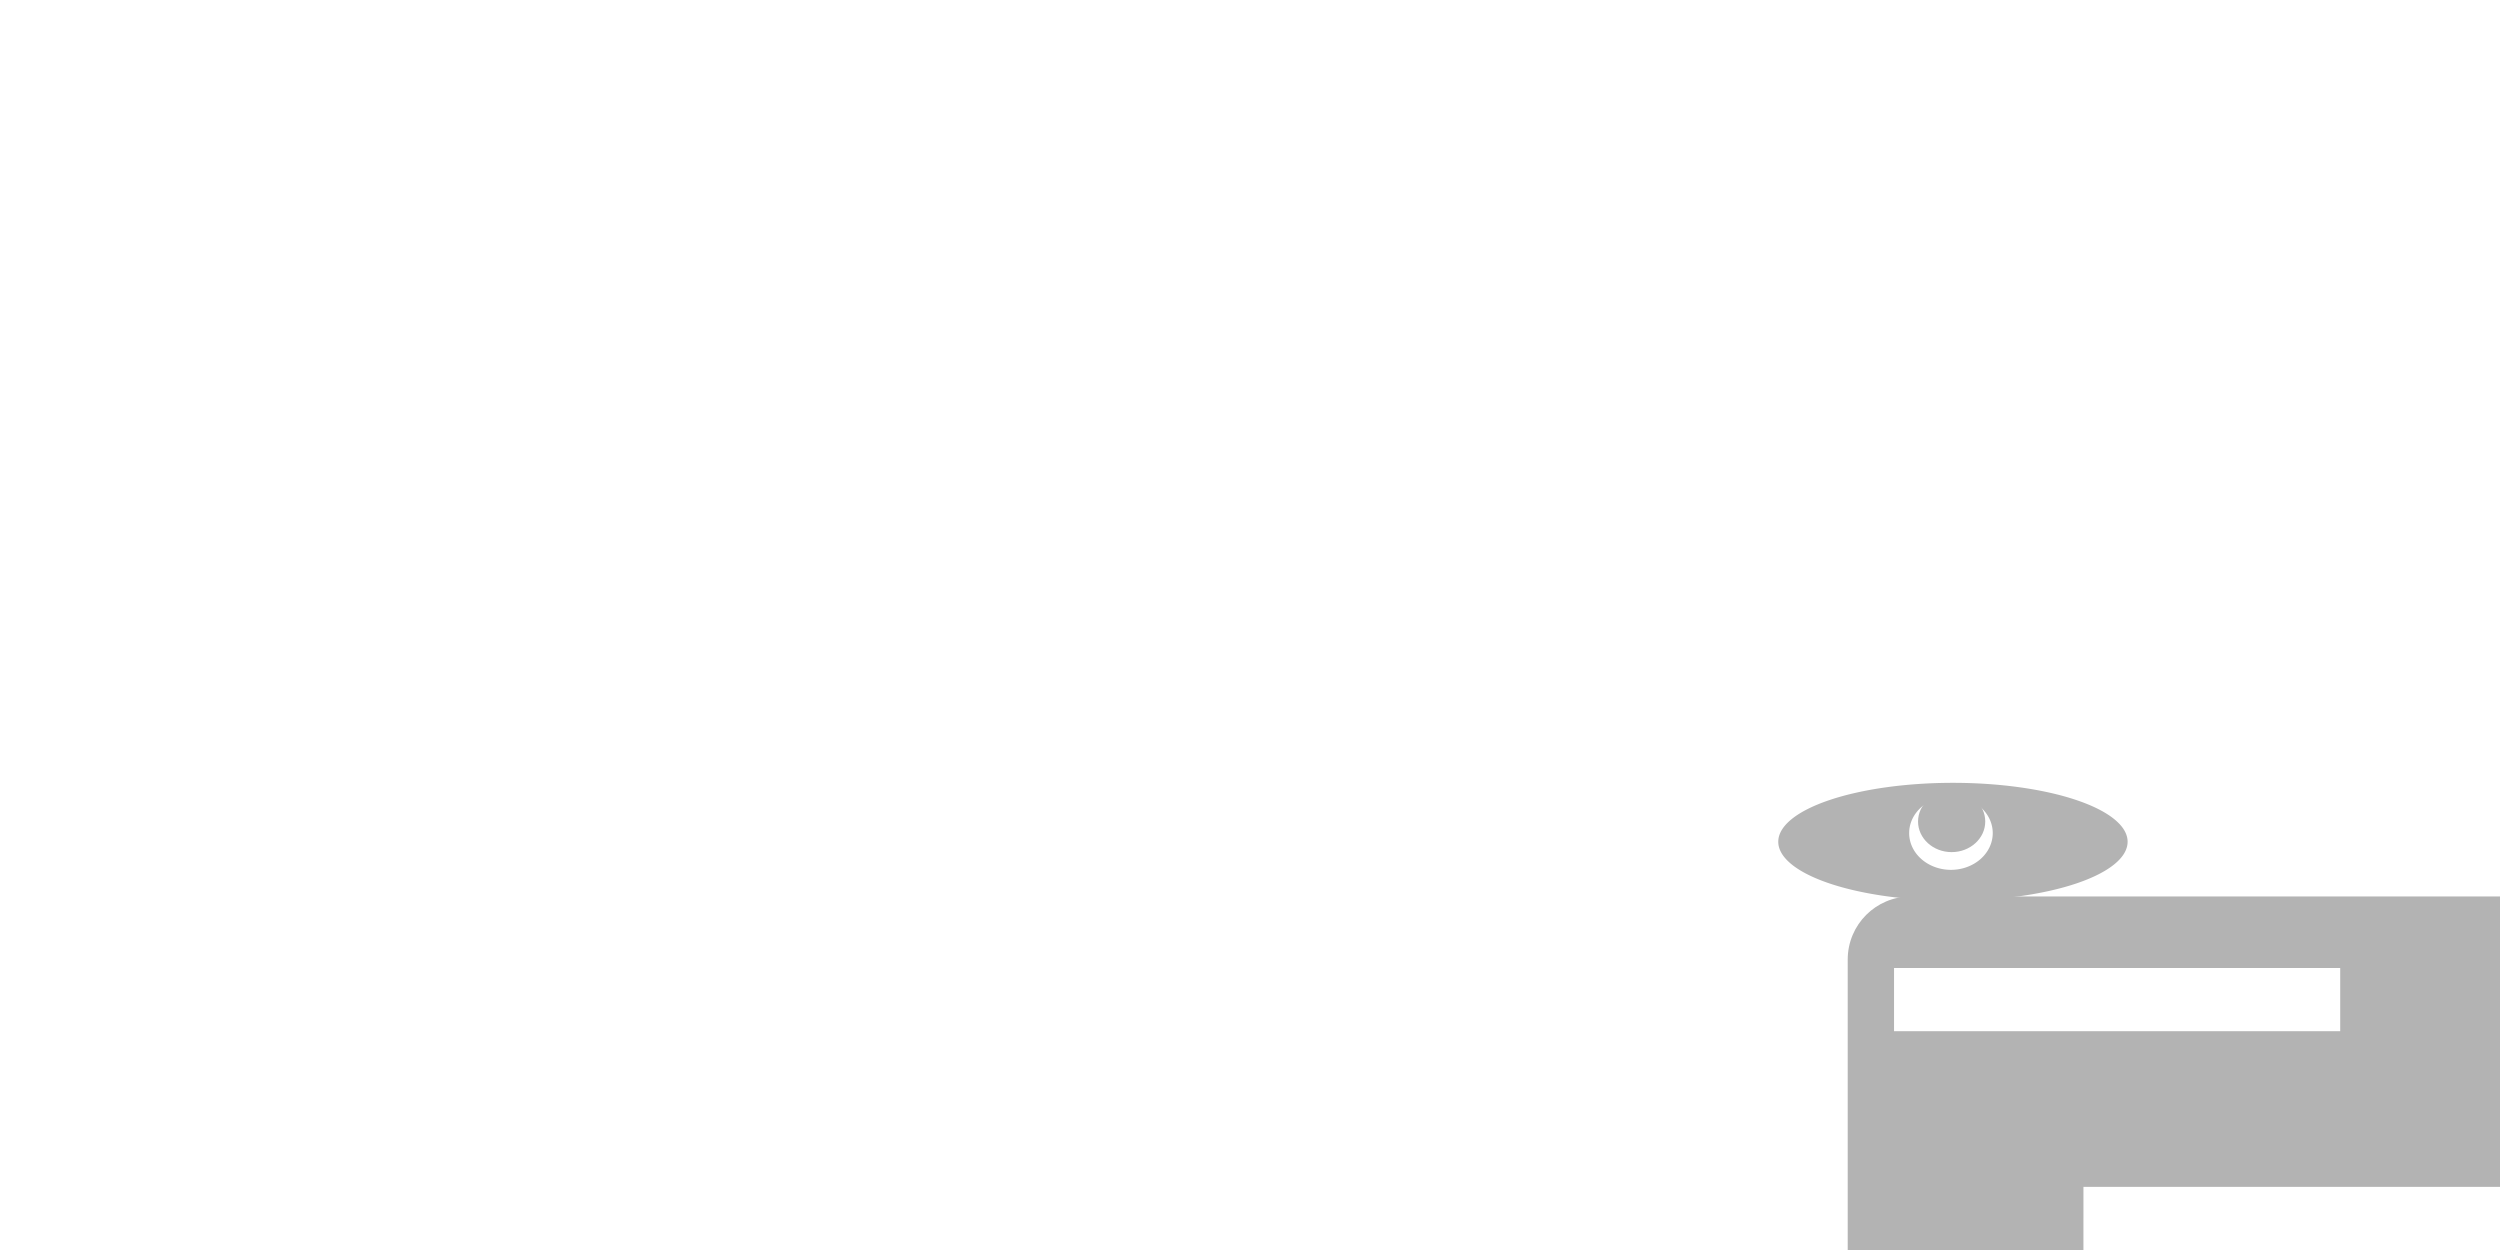 <?xml version="1.0" encoding="UTF-8" standalone="no"?>
<!-- Created with Inkscape (http://www.inkscape.org/) -->

<svg
   xmlns:dc="http://purl.org/dc/elements/1.1/"
   xmlns:cc="http://creativecommons.org/ns#"
   xmlns:rdf="http://www.w3.org/1999/02/22-rdf-syntax-ns#"
   xmlns:svg="http://www.w3.org/2000/svg"
   xmlns="http://www.w3.org/2000/svg"
   xmlns:sodipodi="http://sodipodi.sourceforge.net/DTD/sodipodi-0.dtd"
   xmlns:inkscape="http://www.inkscape.org/namespaces/inkscape"
   width="300"
   height="150"
   viewBox="0 0 79.375 39.688"
   version="1.1"
   id="svg2088"
   inkscape:version="0.92.3 (3ce5693, 2018-03-11)"
   sodipodi:docname="tagCard_visibility.svg">
  <defs
     id="defs2082" />
  <sodipodi:namedview
     id="base"
     pagecolor="#ffffff"
     bordercolor="#666666"
     borderopacity="1.0"
     inkscape:pageopacity="0.0"
     inkscape:pageshadow="2"
     inkscape:zoom="1.979899"
     inkscape:cx="103.54286"
     inkscape:cy="99.810761"
     inkscape:document-units="mm"
     inkscape:current-layer="layer1"
     showgrid="false"
     units="px"
     inkscape:window-width="1366"
     inkscape:window-height="744"
     inkscape:window-x="0"
     inkscape:window-y="24"
     inkscape:window-maximized="1" />
  <g
     inkscape:label="Layer 1"
     inkscape:groupmode="layer"
     id="layer1"
     transform="translate(0,-257.312)">
    <path
       style="opacity:1;fill:#b3b3b3;fill-opacity:1;stroke:none;stroke-width:1.323;stroke-miterlimit:4;stroke-dasharray:none;stroke-opacity:1"
       d="m 60.67,285.775 c -1.111,0 -2.005,0.894 -2.005,2.005 v 9.221 c 0,1.111 0.894,2.005 2.005,2.005 h 20.981 c 1.111,0 2.004,-0.894 2.004,-2.005 v -9.221 c 0,-1.111 -0.894,-2.005 -2.004,-2.005 z m -0.534,2.272 h 14.166 v 2.005 H 60.136 Z m 6.014,6.949 H 82.052 v 2.673 H 66.149 Z"
       id="rect2633"
       inkscape:connector-curvature="0" />
    <path
       style="opacity:1;fill:#b3b3b3;fill-opacity:1;stroke:none;stroke-width:0.388;stroke-miterlimit:4;stroke-dasharray:none;stroke-opacity:1"
       d="m 62.006,282.167 a 5.546,1.871 0 0 0 -5.546,1.871 5.546,1.871 0 0 0 5.546,1.871 5.546,1.871 0 0 0 5.546,-1.871 5.546,1.871 0 0 0 -5.546,-1.871 z m -0.063,0.429 a 1.327,1.167 0 0 1 1.327,1.167 1.327,1.167 0 0 1 -1.327,1.167 1.327,1.167 0 0 1 -1.327,-1.167 1.327,1.167 0 0 1 1.327,-1.167 z"
       id="path815"
       inkscape:connector-curvature="0" />
    <ellipse
       style="opacity:1;fill:#b3b3b3;fill-opacity:1;stroke:none;stroke-width:0.388;stroke-miterlimit:4;stroke-dasharray:none;stroke-opacity:1"
       id="path823"
       cx="61.965"
       cy="283.395"
       rx="1.067"
       ry="0.972" />
  </g>
</svg>
